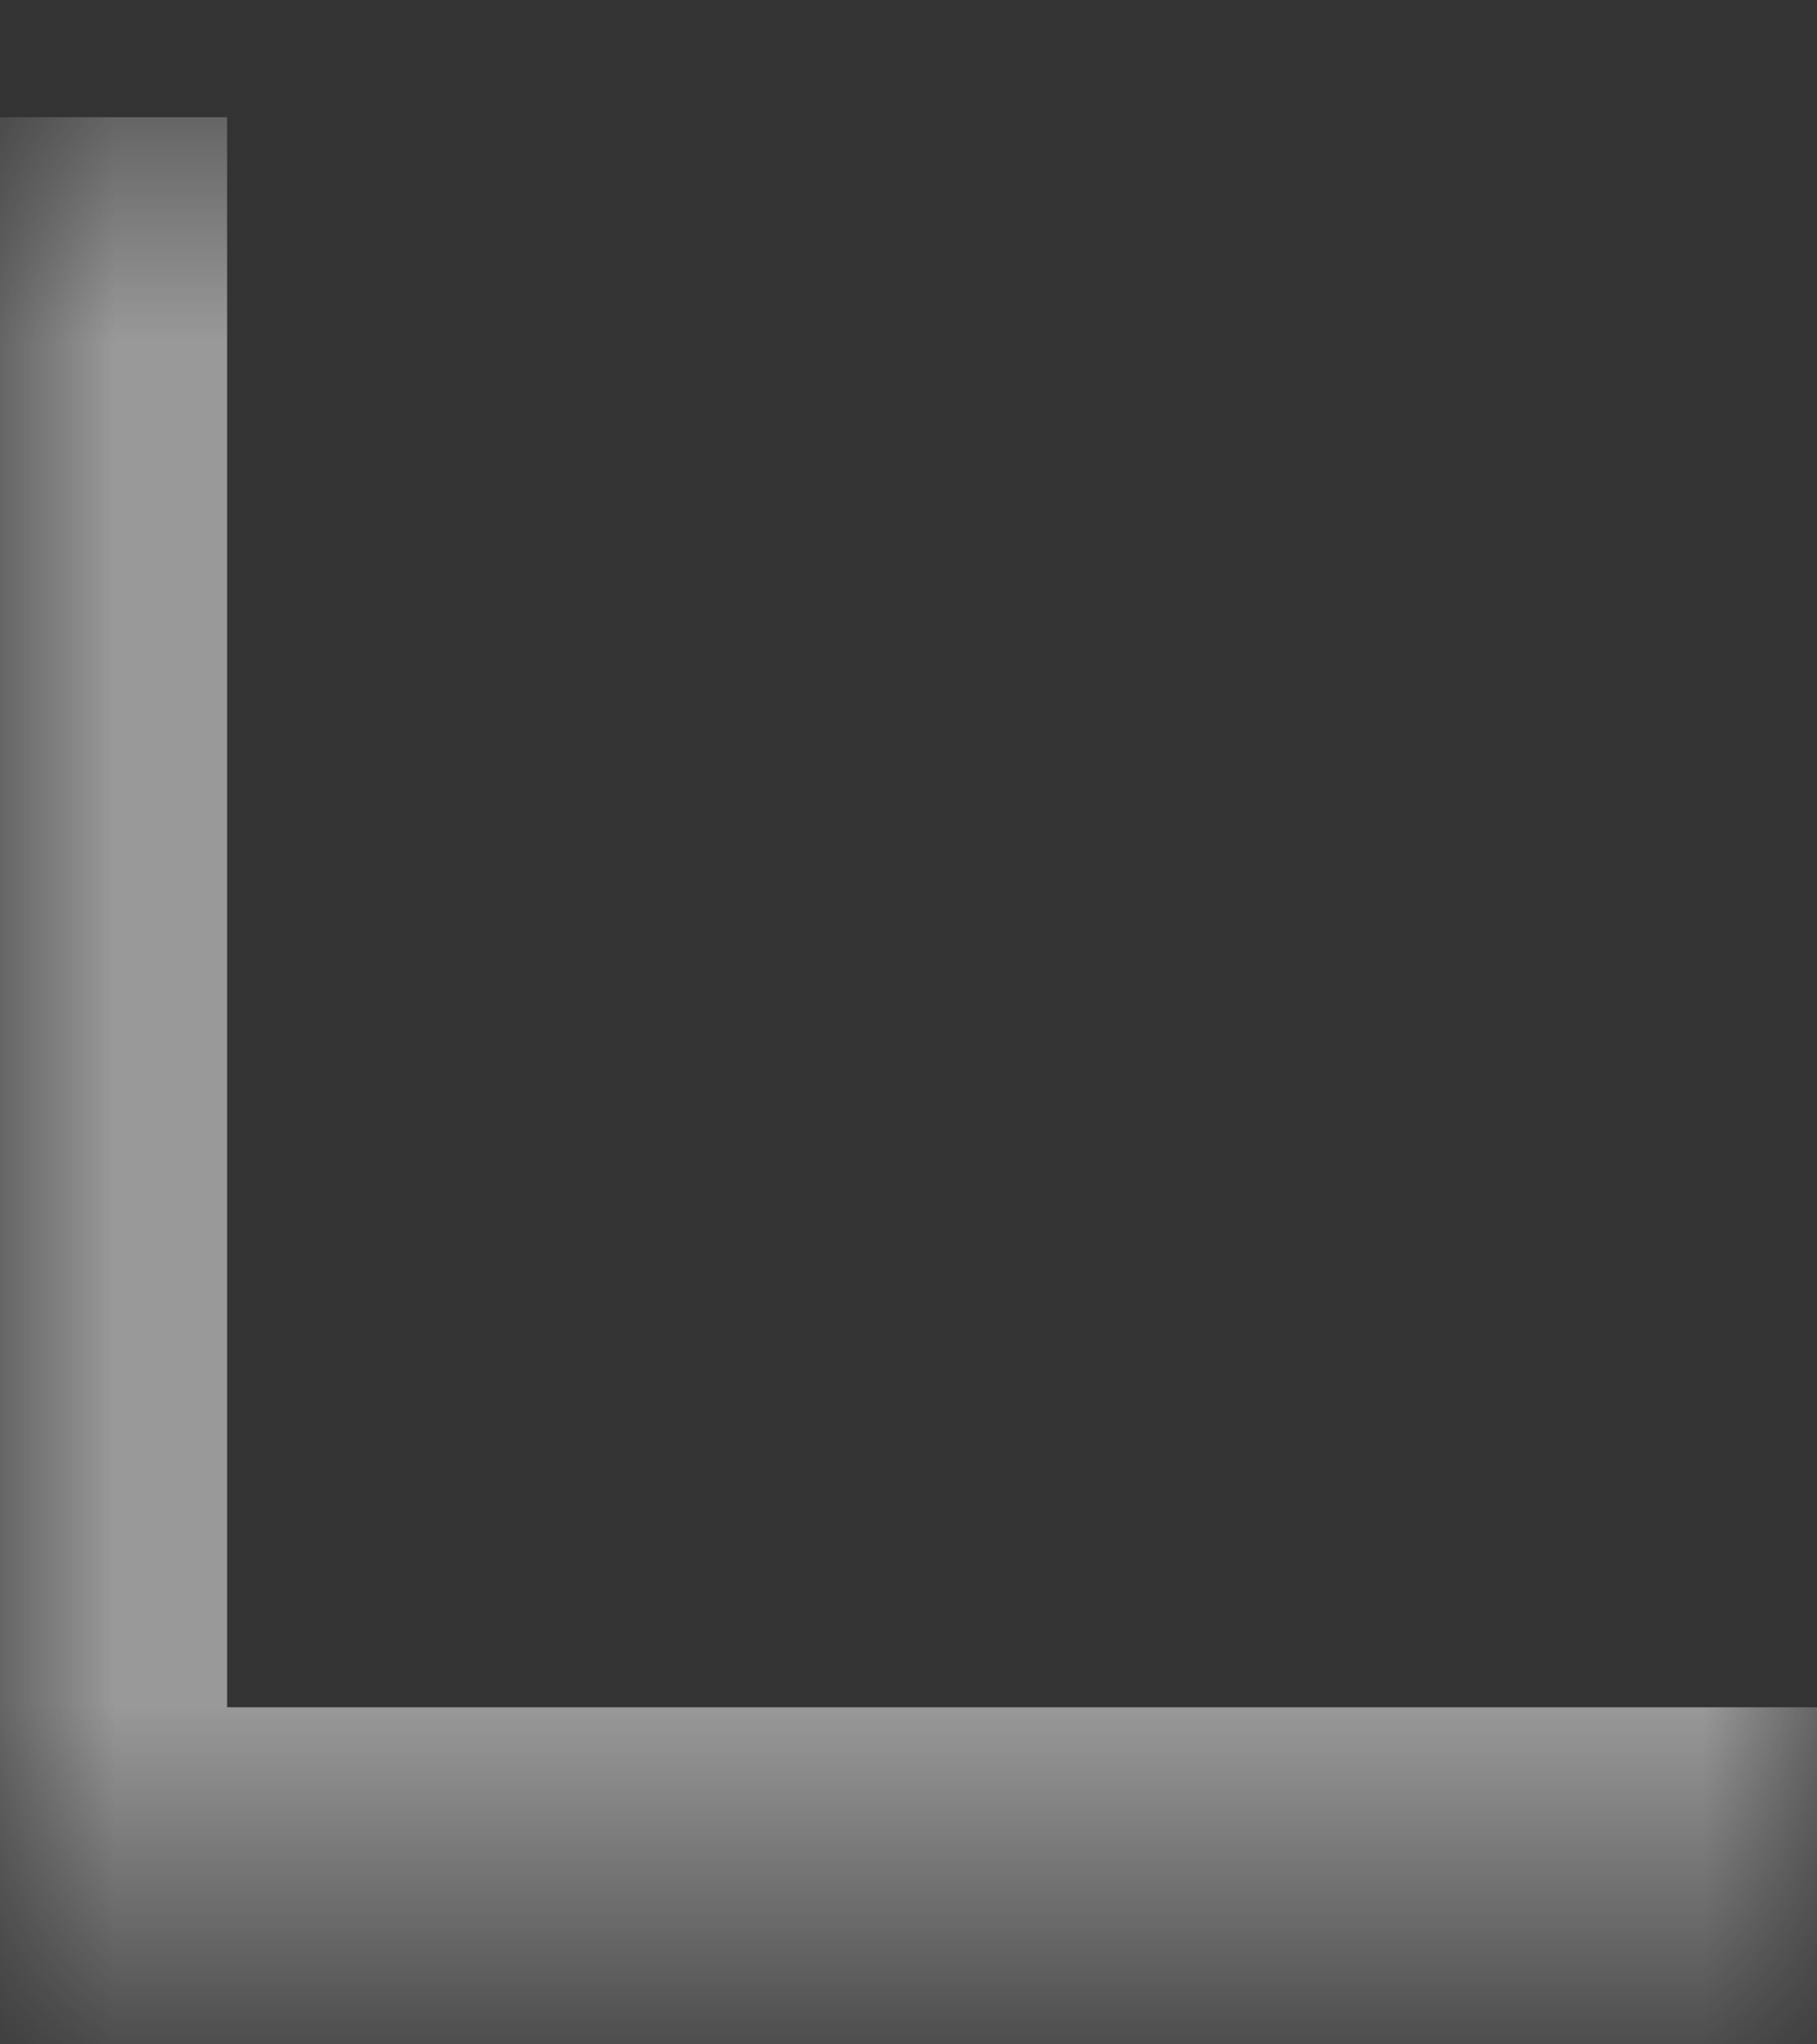 <svg width="8" height="9" viewBox="0 0 8 9" fill="none" xmlns="http://www.w3.org/2000/svg">
<rect x="0" y="0" width="8" height="9" fill="#333333" stroke="none"/>
<mask id="path-1-inside-1_137_1677" fill="white">
<path d="M0 8.516H8V0.516H0V8.516Z"/>
</mask>
<path d="M0 8.516V9.516H-1V8.516H0ZM0 7.516H8V9.516H0V7.516ZM1 0.516V8.516H-1V0.516H1Z" fill="white" fill-opacity="0.5" mask="url(#path-1-inside-1_137_1677)"/>
</svg>
